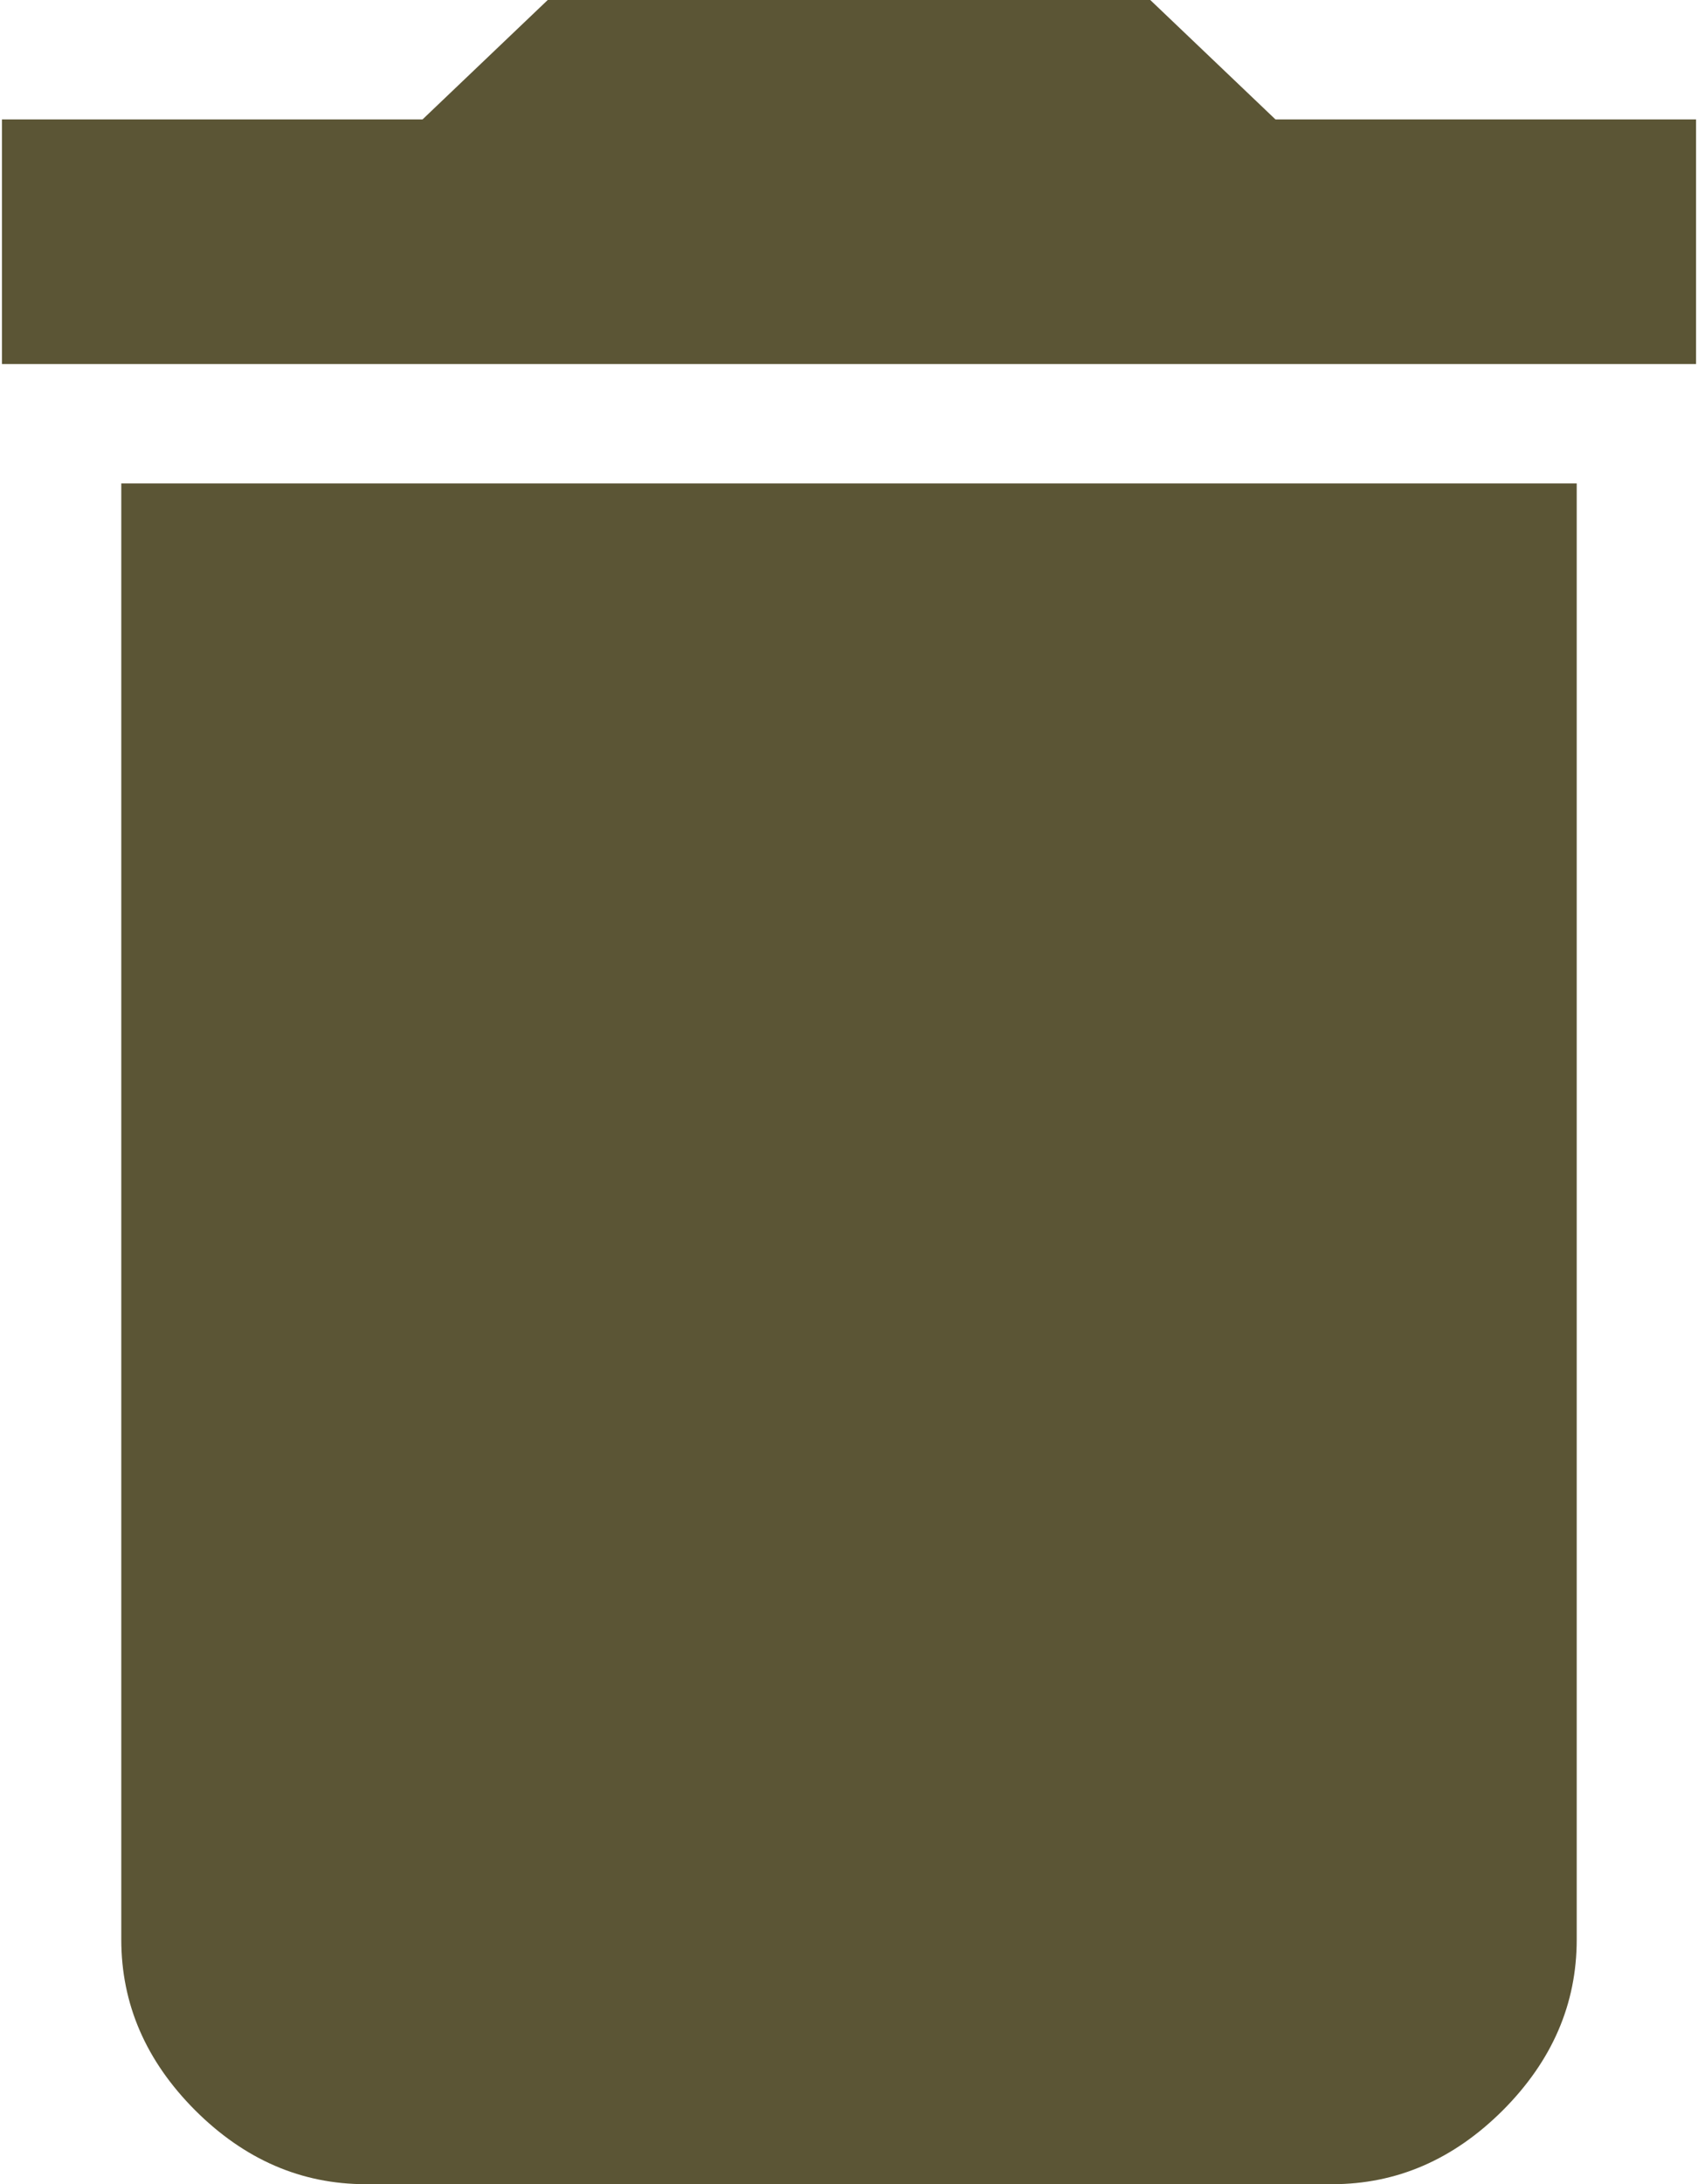 <svg width="14" height="18" viewBox="0 0 14 18" fill="none" xmlns="http://www.w3.org/2000/svg">
<path d="M13.984 0.984V3H0.016V0.984H3.484L4.516 0H9.484L10.516 0.984H13.984ZM1 15.984V3.984H13V15.984C13 16.516 12.797 16.984 12.391 17.391C11.984 17.797 11.516 18 10.984 18H3.016C2.484 18 2.016 17.797 1.609 17.391C1.203 16.984 1 16.516 1 15.984Z" fill="#332B03" fill-opacity="0.8"/>
</svg>
